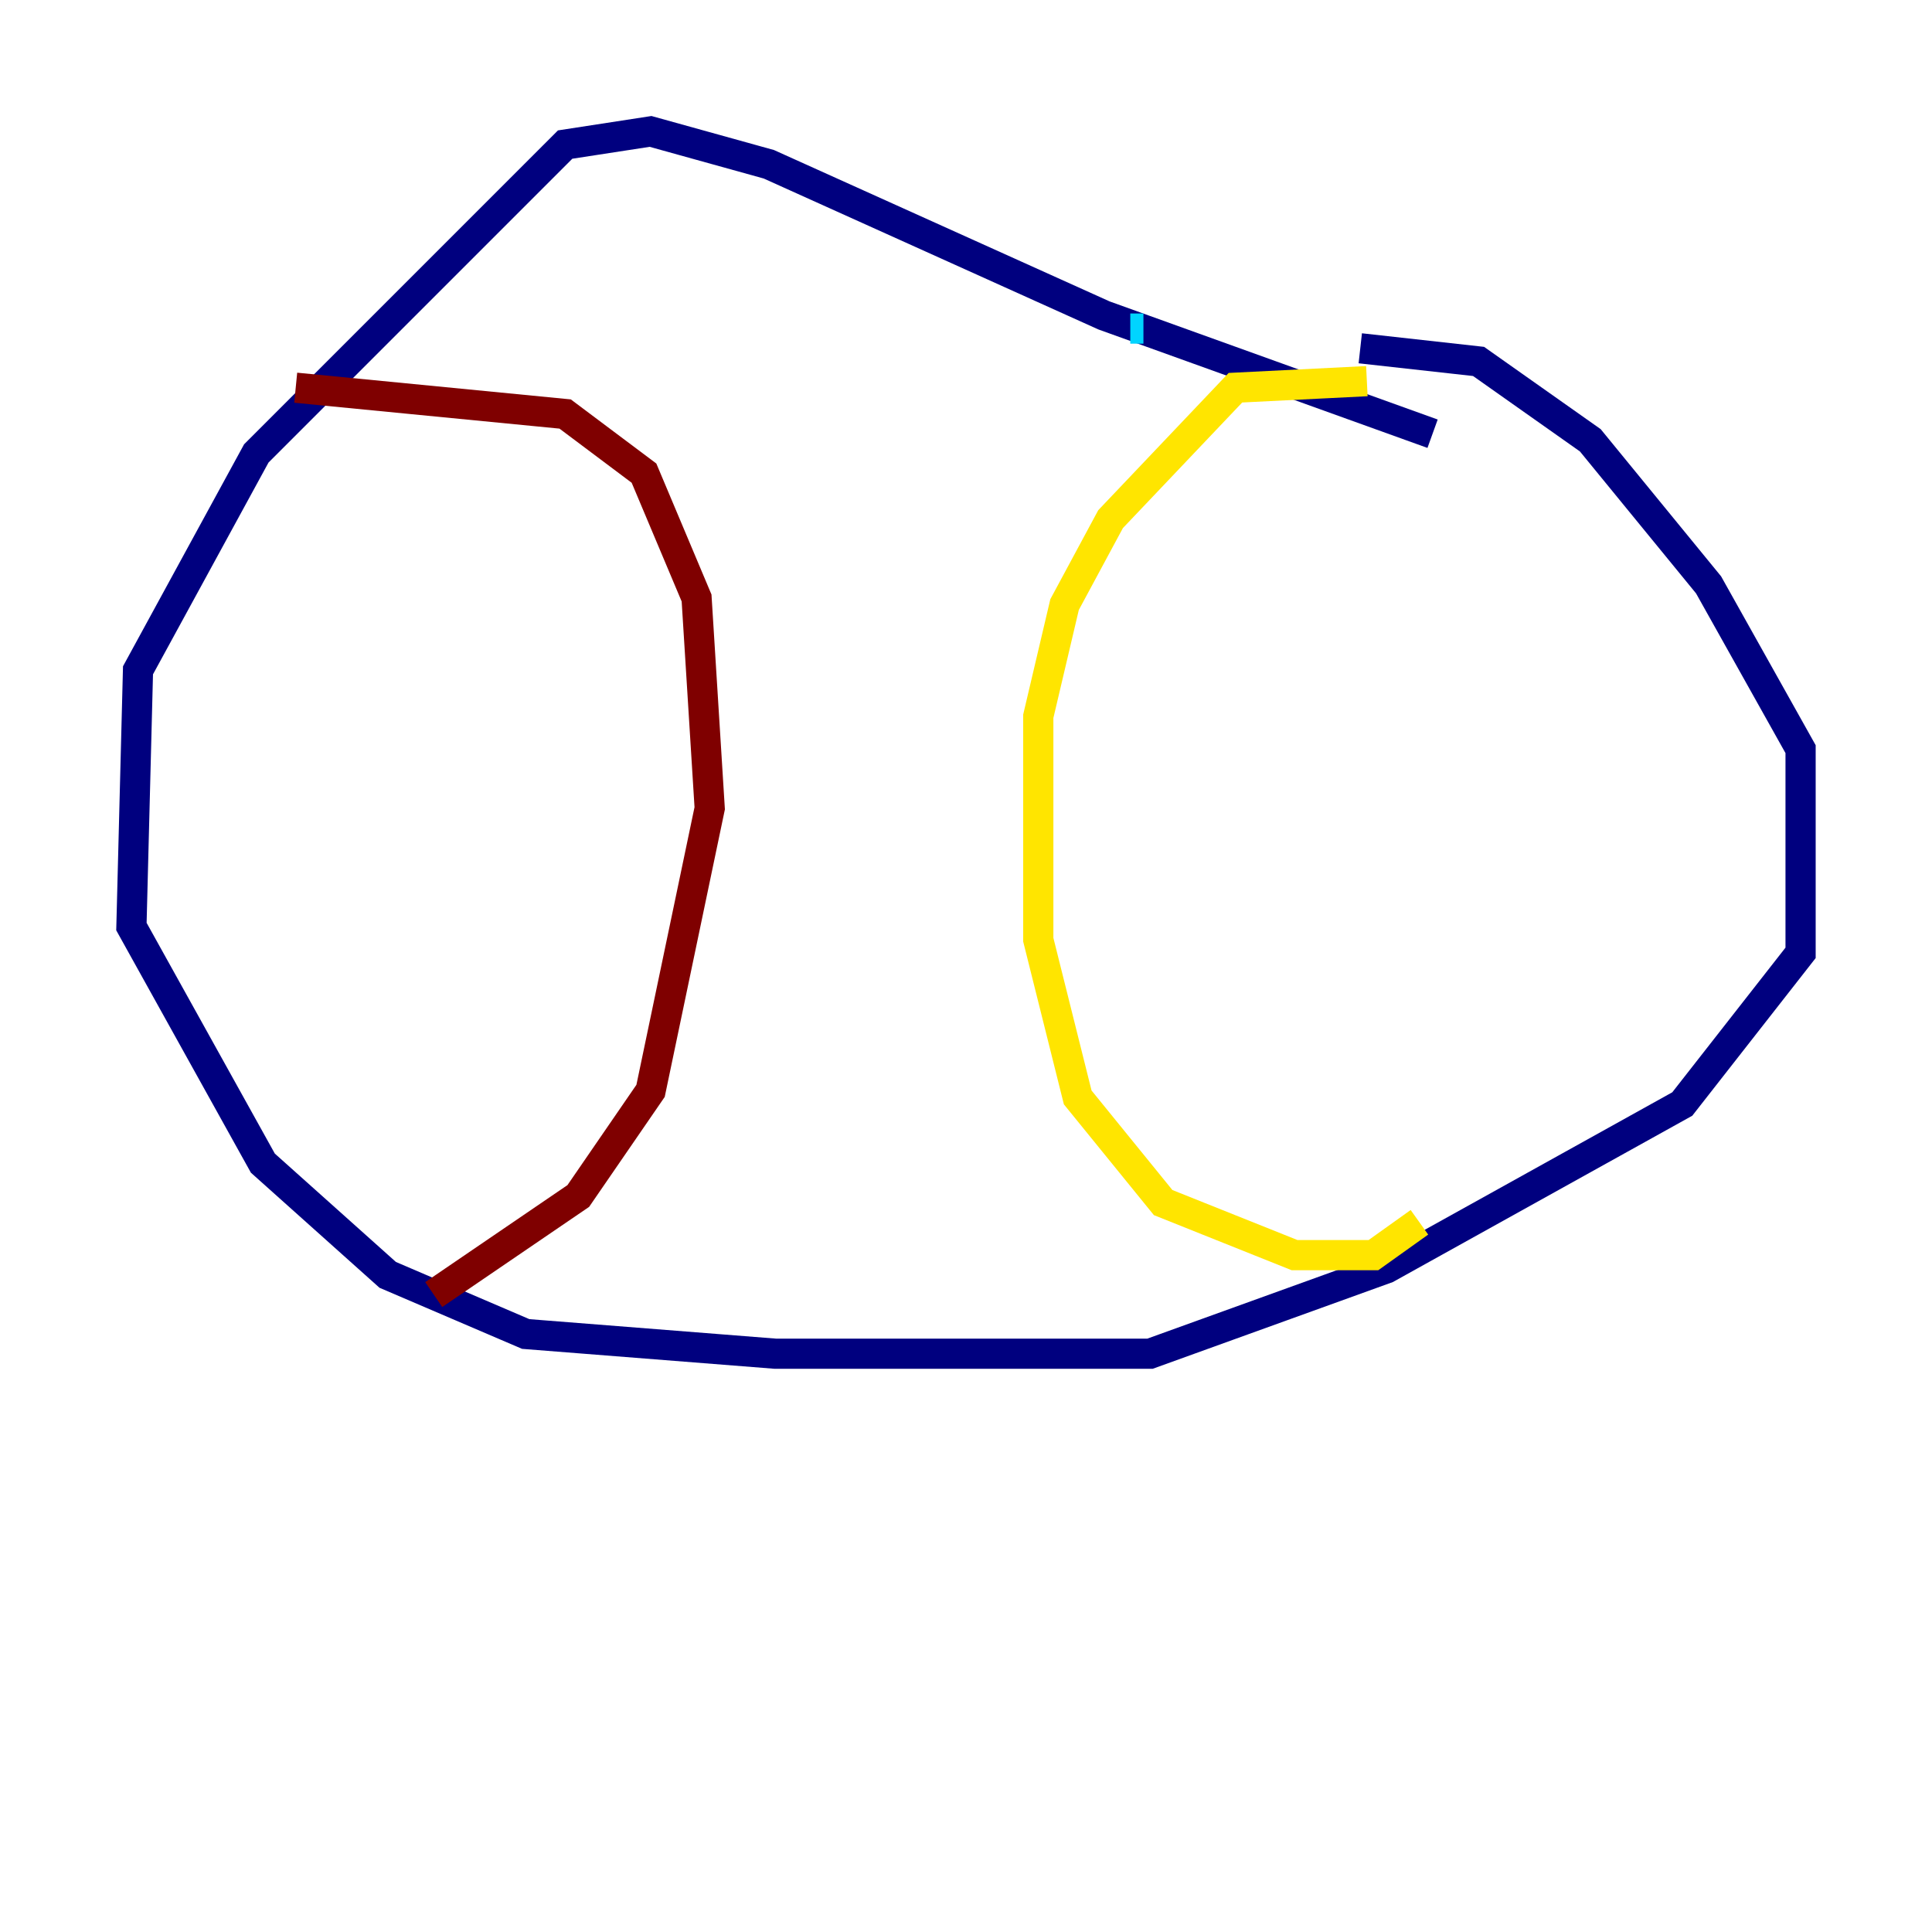 <?xml version="1.0" encoding="utf-8" ?>
<svg baseProfile="tiny" height="128" version="1.2" viewBox="0,0,128,128" width="128" xmlns="http://www.w3.org/2000/svg" xmlns:ev="http://www.w3.org/2001/xml-events" xmlns:xlink="http://www.w3.org/1999/xlink"><defs /><polyline fill="none" points="94.912,28.735 73.143,20.898 50.939,10.884 43.102,8.707 37.442,9.578 16.98,30.041 9.143,44.408 8.707,61.388 17.415,77.061 25.687,84.463 34.83,88.381 51.374,89.687 76.191,89.687 91.864,84.027 111.456,73.143 119.293,63.129 119.293,49.633 113.197,38.748 105.361,29.17 97.959,23.946 90.122,23.075" stroke="#00007f" stroke-width="2" /><polyline fill="none" points="74.884,21.769 75.755,21.769" stroke="#00d4ff" stroke-width="2" /><polyline fill="none" points="90.558,25.252 81.85,25.687 73.578,34.395 70.531,40.054 68.789,47.456 68.789,62.258 71.401,72.707 77.061,79.674 85.769,83.156 90.993,83.156 94.041,80.98" stroke="#ffe500" stroke-width="2" /><polyline fill="none" points="19.592,25.687 37.442,27.429 42.667,31.347 46.15,39.619 47.02,53.551 43.102,72.272 38.313,79.238 28.735,85.769" stroke="#7f0000" stroke-width="2" /></svg>
